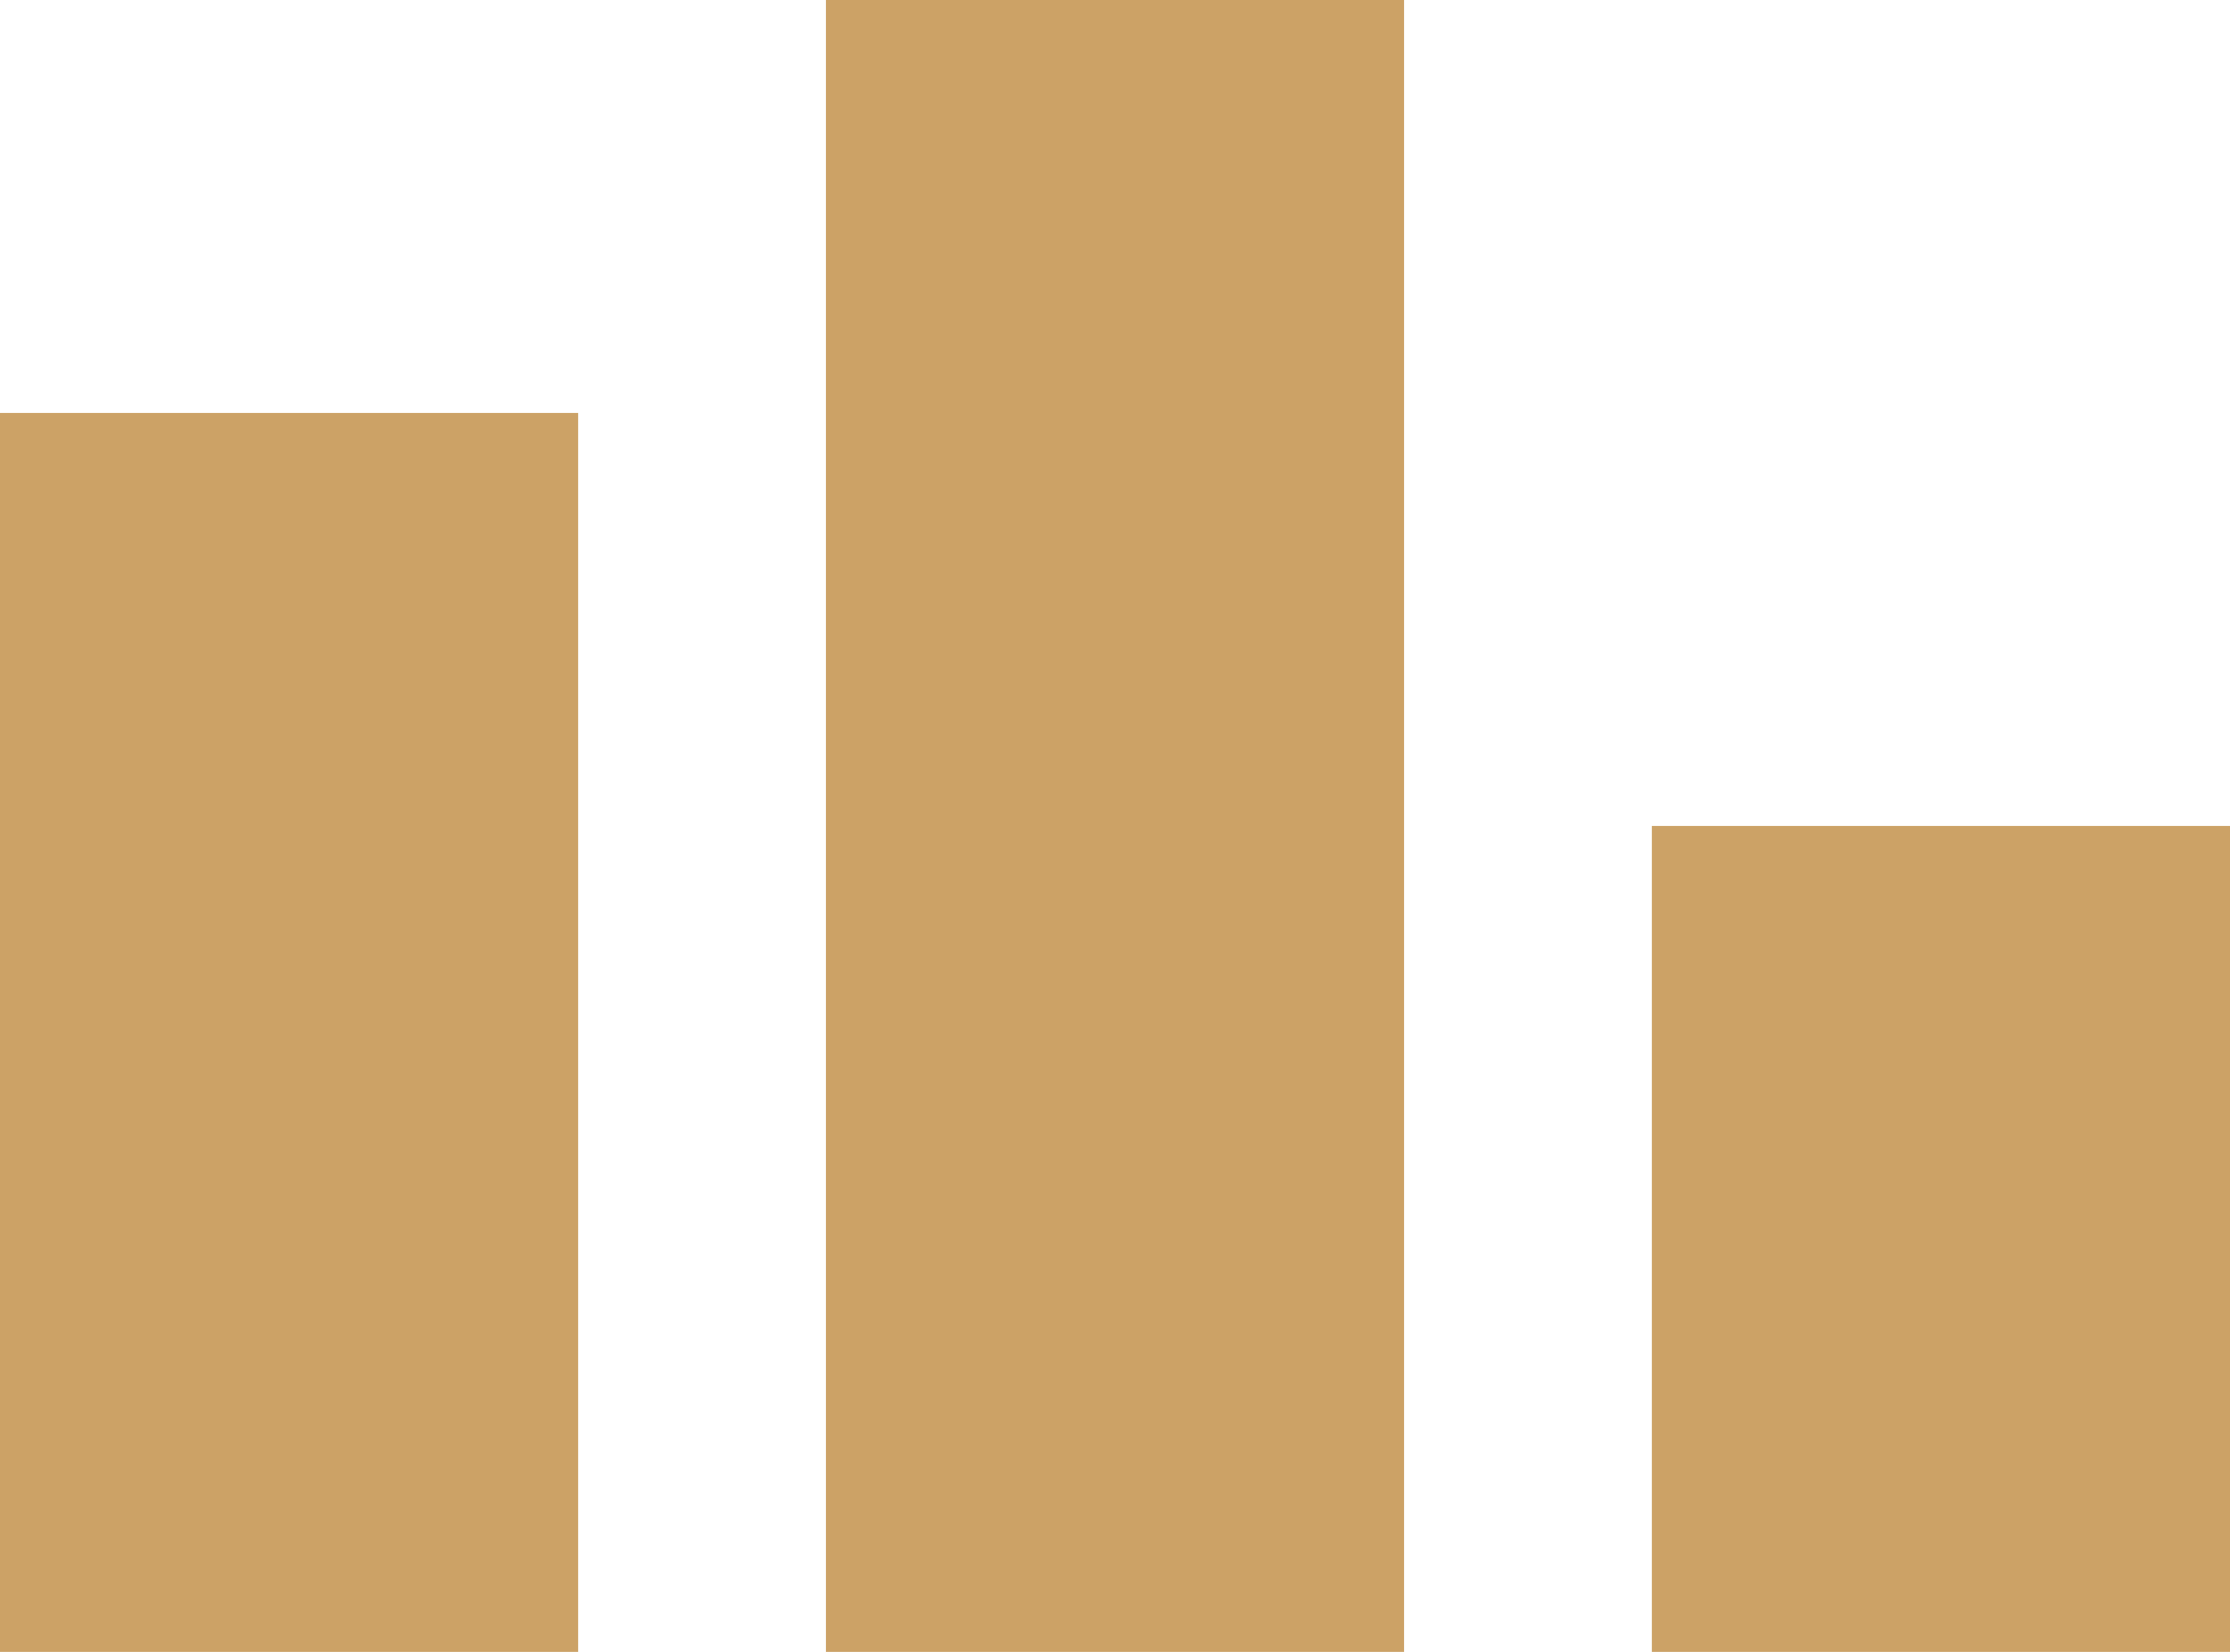 <svg id="SvgjsSvg1000" xmlns="http://www.w3.org/2000/svg" version="1.1" xmlns:xlink="http://www.w3.org/1999/xlink" xmlns:svgjs="http://svgjs.com/svgjs" width="27" height="20" viewBox="0 0 27 20"><title>Rectangle 6</title><desc>Created with Avocode.</desc><defs id="SvgjsDefs1001"></defs><path id="SvgjsPath1007" d="M414 3809L414 3794L421 3794L421 3809Z " fill="#cca266" fill-opacity="1" transform="matrix(1,0,0,1,-414,-3789)"></path><path id="SvgjsPath1008" d="M424 3809L424 3789L431 3789L431 3809Z " fill="#cca266" fill-opacity="1" transform="matrix(1,0,0,1,-414,-3789)"></path><path id="SvgjsPath1009" d="M434 3809L434 3799L441 3799L441 3809Z " fill="#cca266" fill-opacity="1" transform="matrix(1,0,0,1,-414,-3789)"></path></svg>